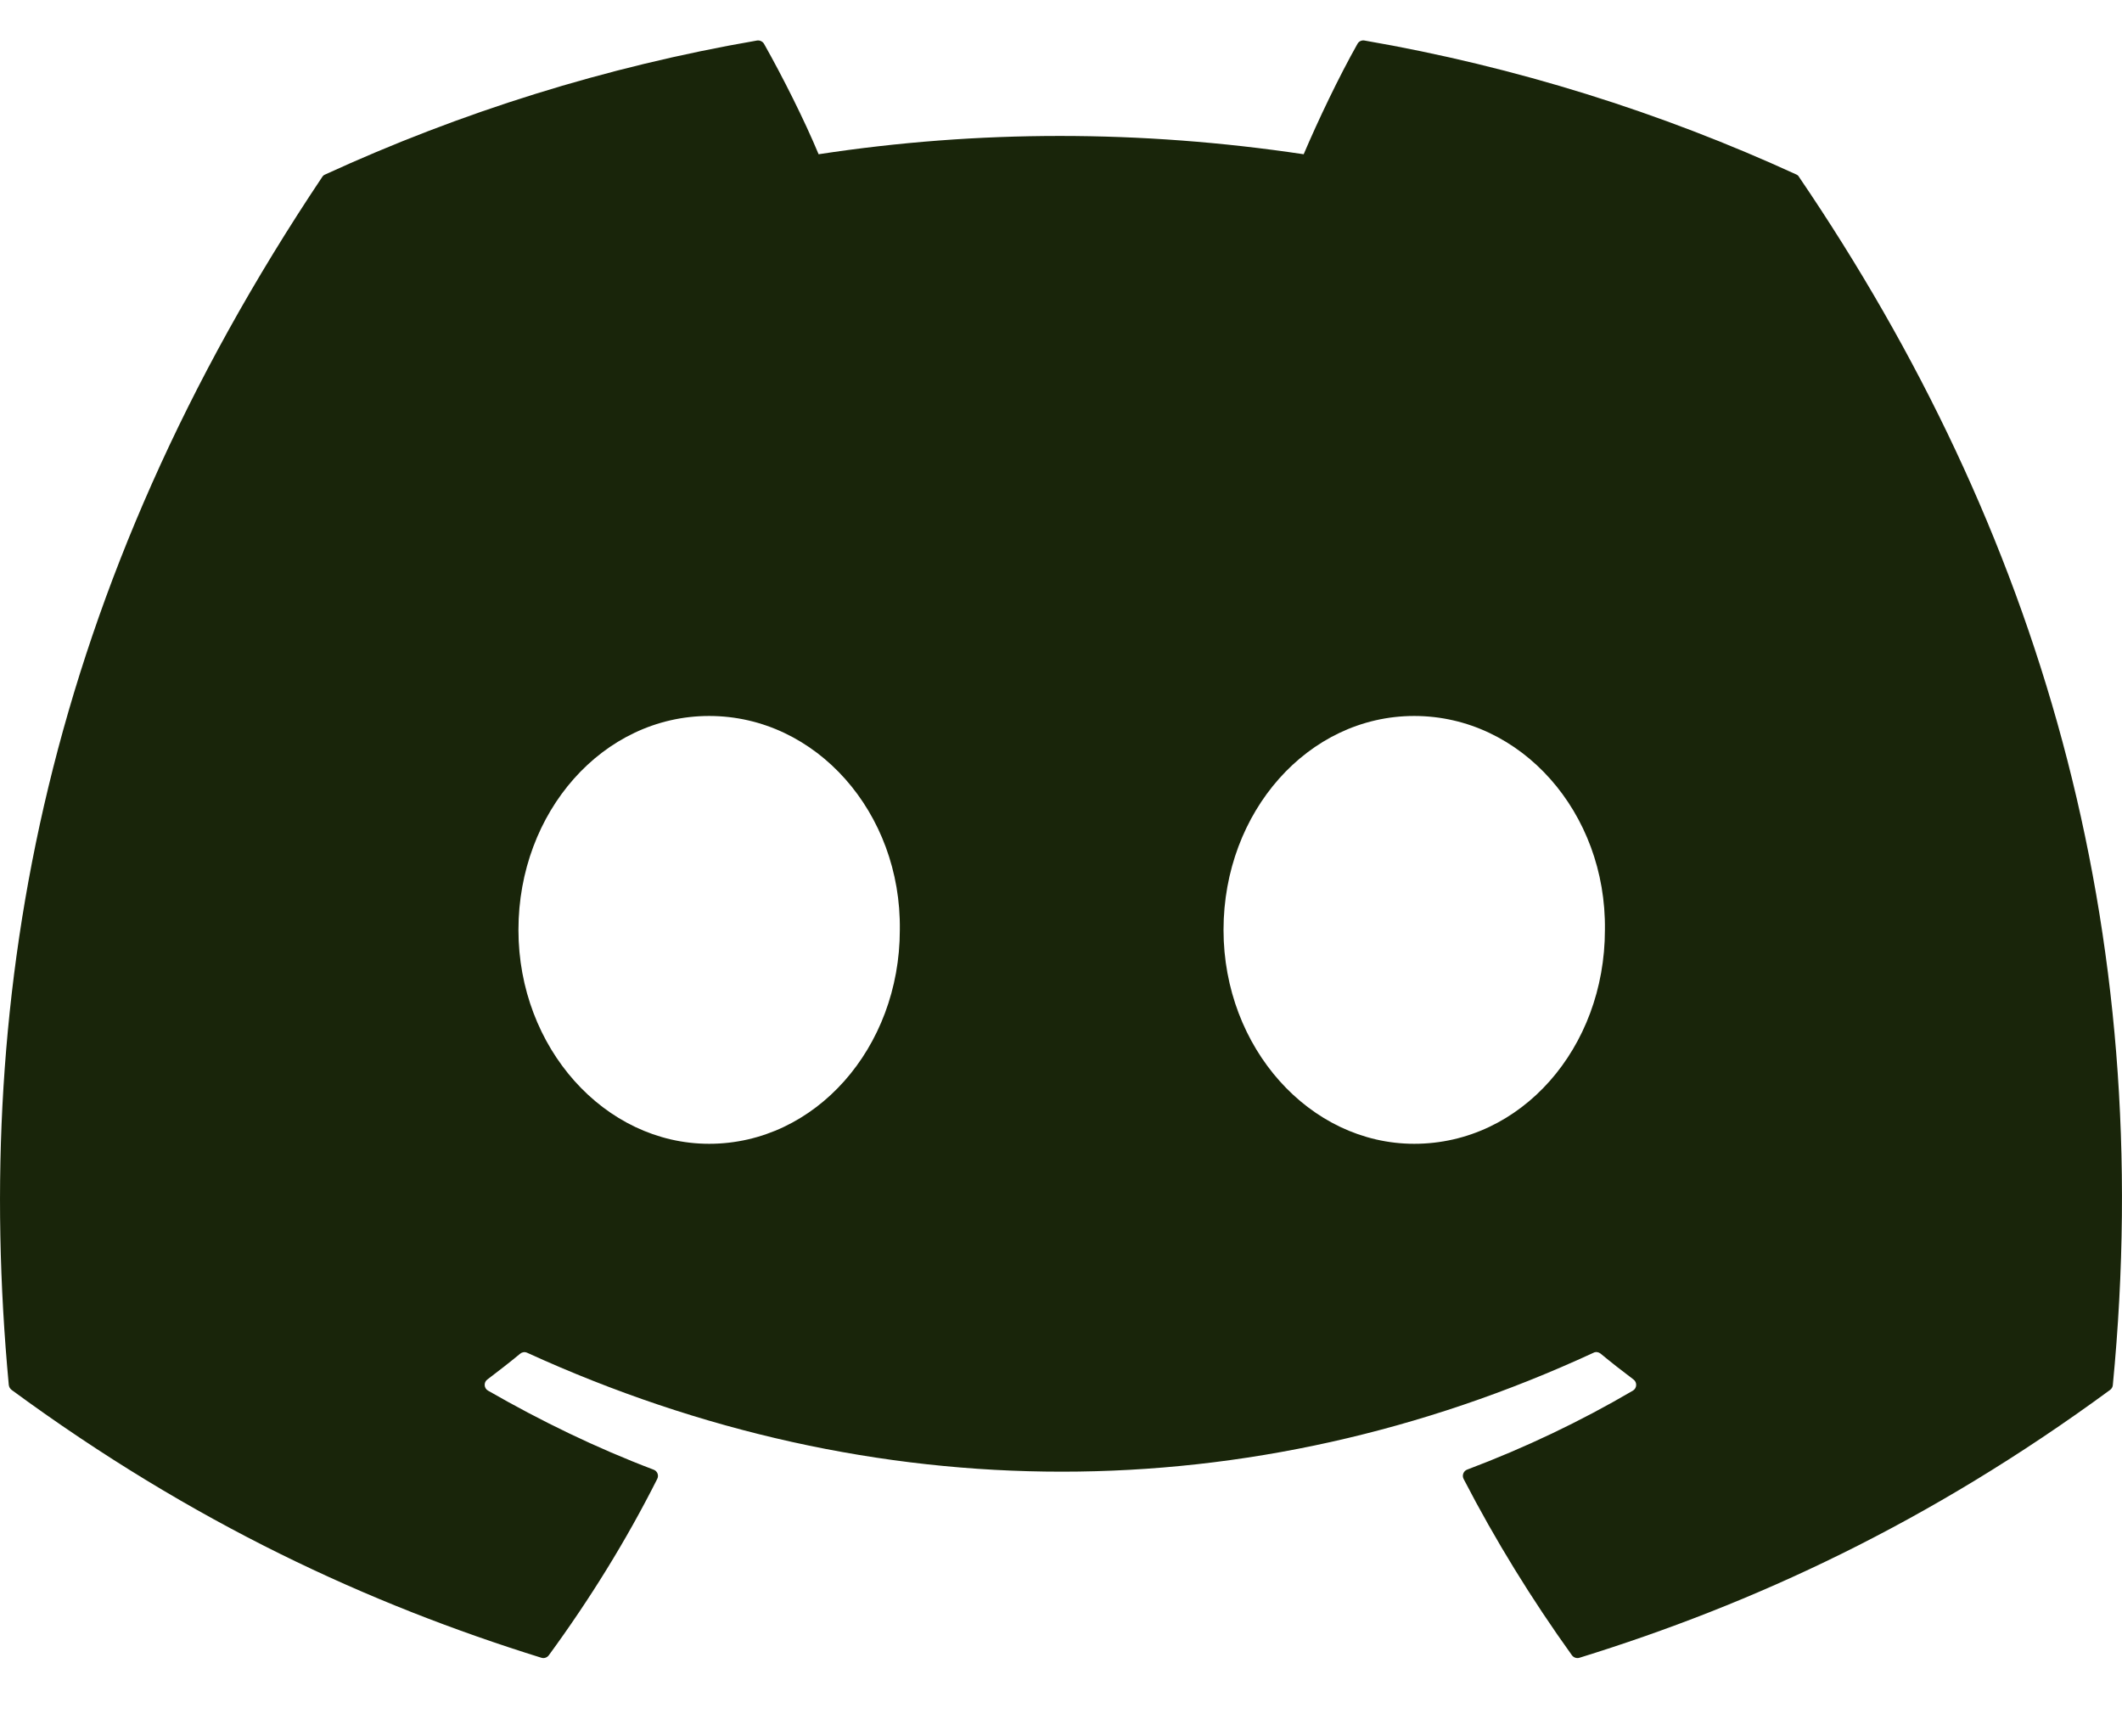 <svg width="22" height="18" viewBox="0 0 22 18" fill="none" xmlns="http://www.w3.org/2000/svg">
<path d="M18.624 1.809C17.222 1.166 15.718 0.692 14.146 0.42C14.117 0.415 14.089 0.428 14.074 0.454C13.88 0.798 13.666 1.247 13.516 1.599C11.825 1.346 10.143 1.346 8.487 1.599C8.337 1.239 8.115 0.798 7.921 0.454C7.906 0.429 7.877 0.416 7.849 0.42C6.277 0.691 4.774 1.165 3.371 1.809C3.358 1.814 3.348 1.823 3.341 1.834C0.489 6.095 -0.292 10.252 0.091 14.356C0.093 14.376 0.104 14.396 0.12 14.408C2.001 15.79 3.824 16.629 5.613 17.185C5.642 17.194 5.672 17.183 5.69 17.159C6.113 16.581 6.491 15.972 6.814 15.331C6.833 15.294 6.815 15.249 6.776 15.235C6.178 15.008 5.608 14.731 5.06 14.416C5.016 14.391 5.013 14.329 5.053 14.3C5.168 14.213 5.284 14.123 5.394 14.032C5.414 14.016 5.441 14.012 5.465 14.023C9.065 15.667 12.963 15.667 16.521 14.023C16.544 14.011 16.572 14.015 16.593 14.031C16.703 14.122 16.819 14.213 16.935 14.3C16.975 14.329 16.972 14.391 16.929 14.416C16.381 14.737 15.811 15.008 15.212 15.234C15.173 15.248 15.155 15.294 15.174 15.331C15.505 15.971 15.882 16.581 16.297 17.159C16.315 17.183 16.346 17.194 16.375 17.185C18.172 16.629 19.995 15.79 21.877 14.408C21.893 14.396 21.904 14.377 21.905 14.357C22.364 9.612 21.137 5.489 18.652 1.835C18.646 1.823 18.636 1.814 18.624 1.809ZM7.352 11.857C6.268 11.857 5.375 10.862 5.375 9.64C5.375 8.417 6.25 7.422 7.352 7.422C8.462 7.422 9.346 8.426 9.329 9.64C9.329 10.862 8.453 11.857 7.352 11.857ZM14.662 11.857C13.578 11.857 12.685 10.862 12.685 9.64C12.685 8.417 13.561 7.422 14.662 7.422C15.772 7.422 16.656 8.426 16.639 9.64C16.639 10.862 15.772 11.857 14.662 11.857Z" fill="#19250A"/>
</svg>
